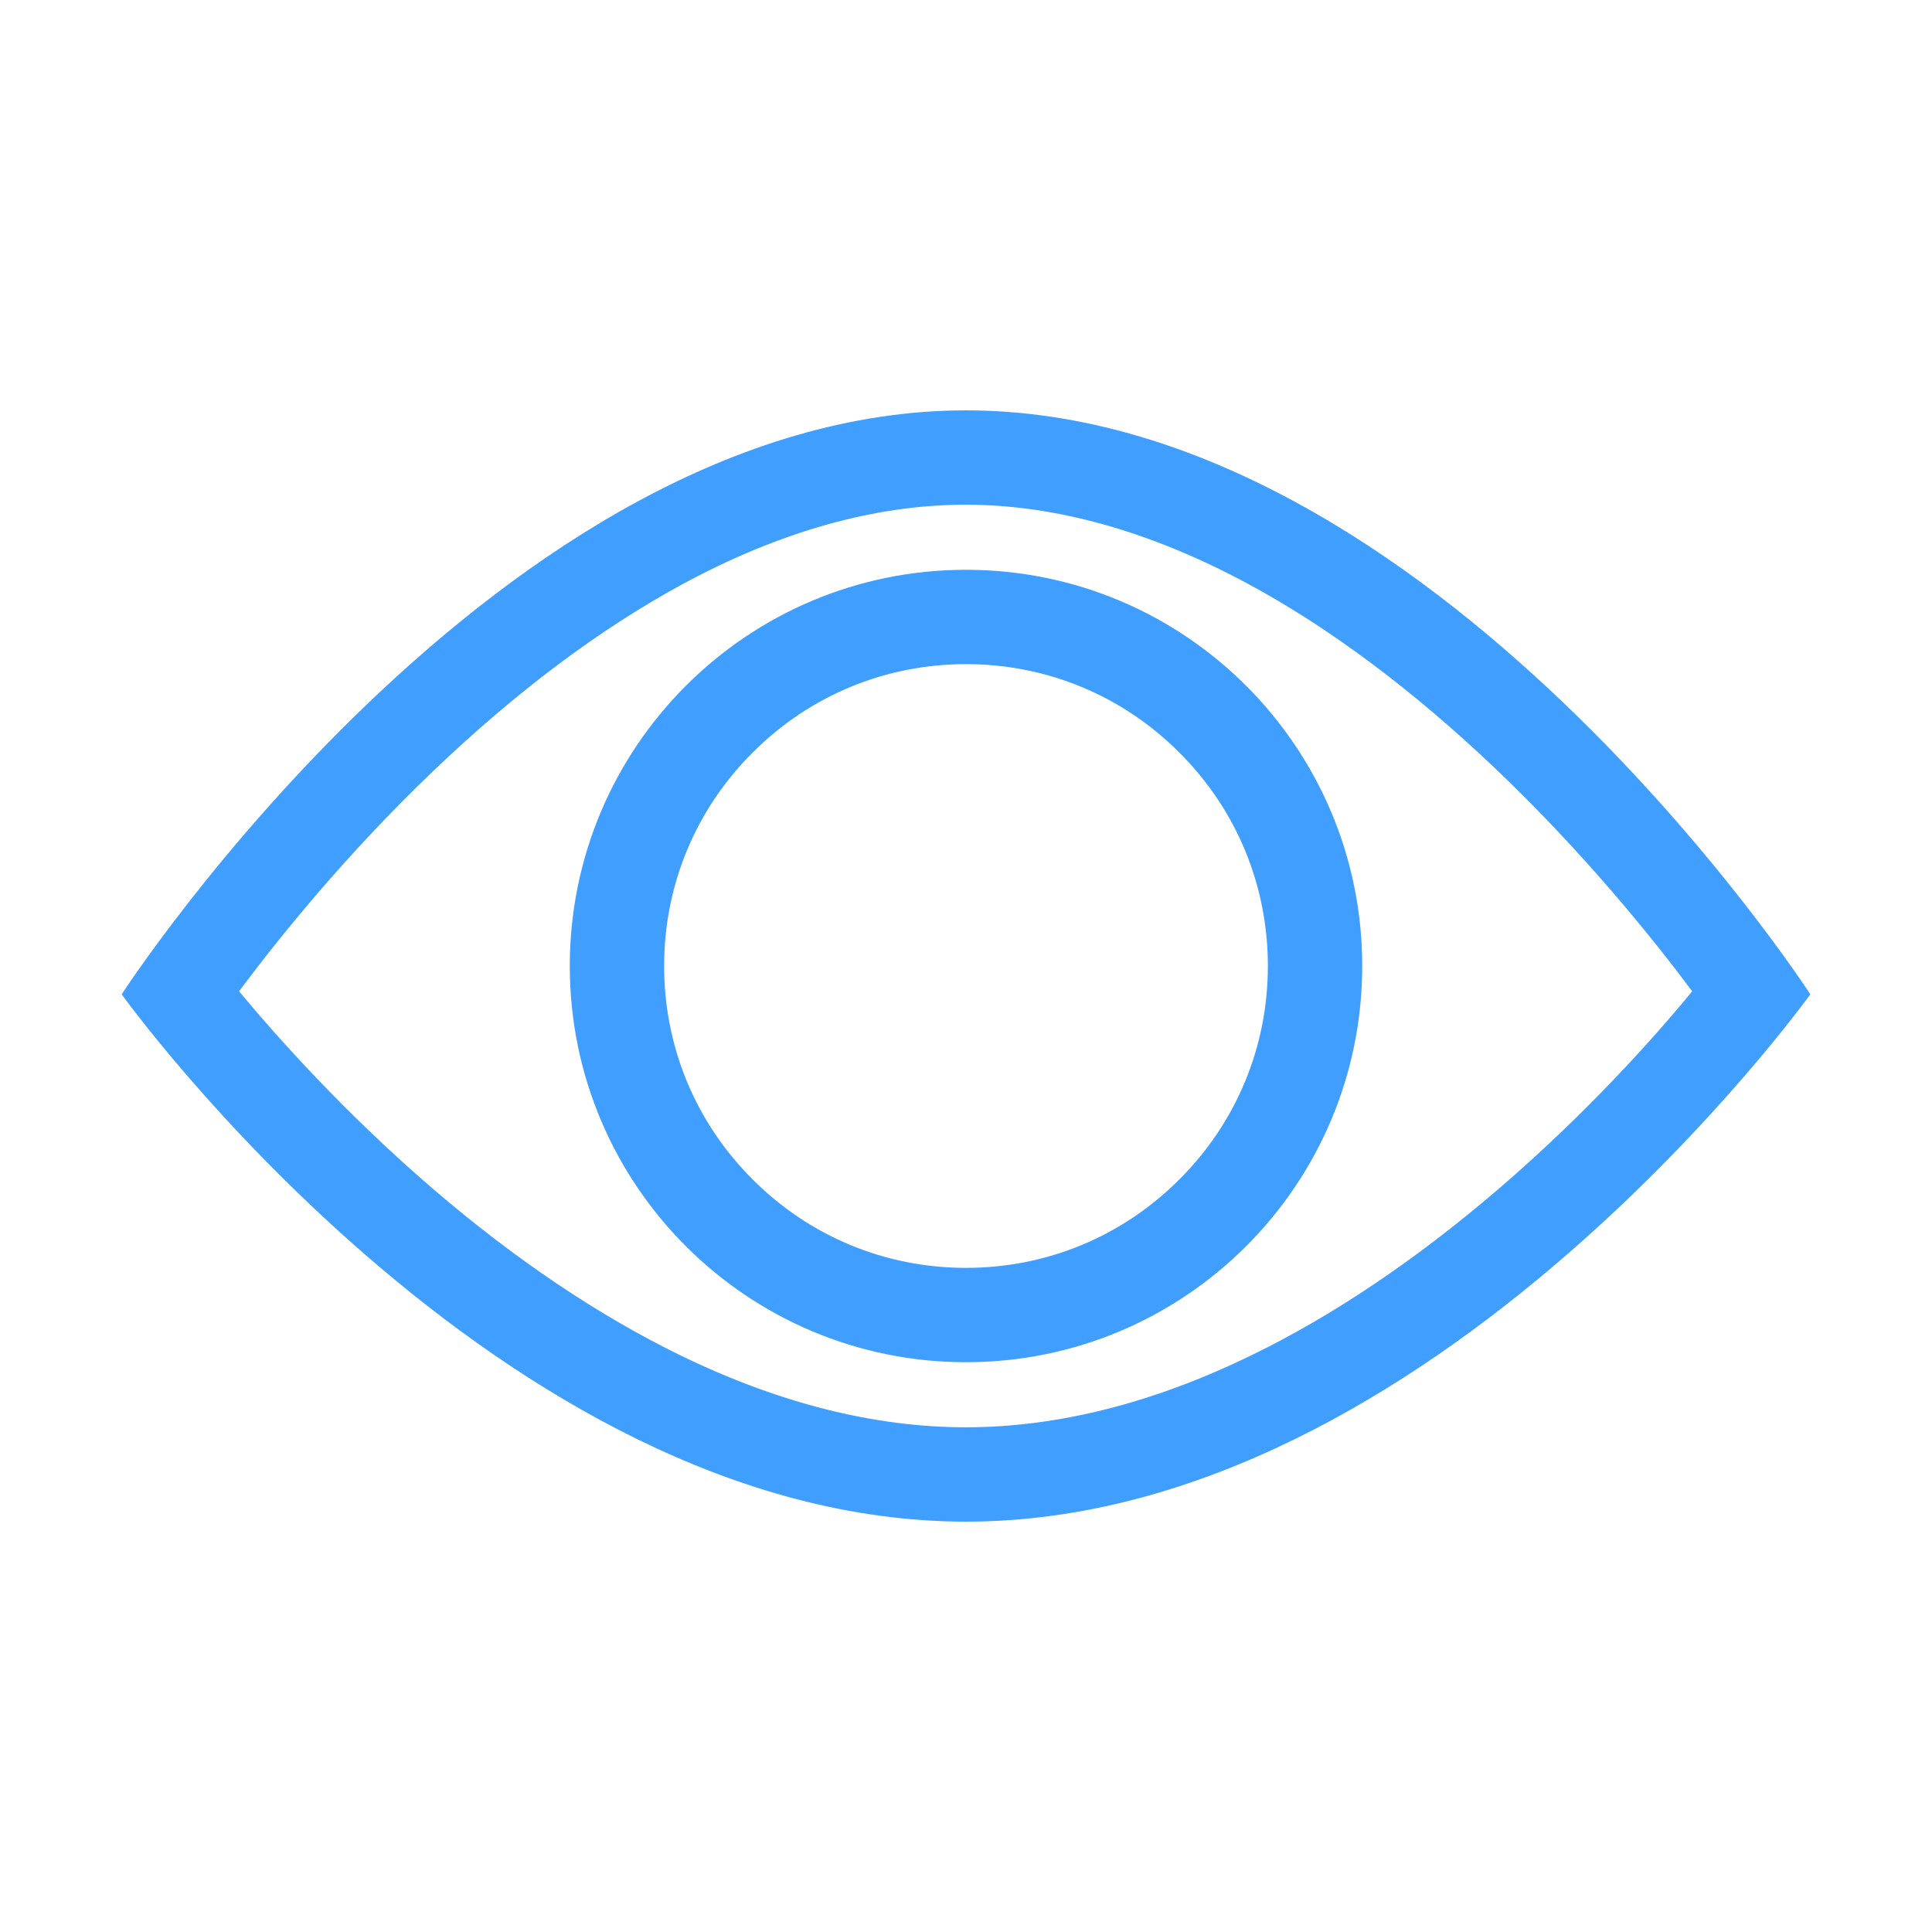 <?xml version="1.0" standalone="no"?><!DOCTYPE svg PUBLIC "-//W3C//DTD SVG 1.1//EN" "http://www.w3.org/Graphics/SVG/1.1/DTD/svg11.dtd"><svg t="1551272145858" class="icon" style="" viewBox="0 0 1024 1024" version="1.1" xmlns="http://www.w3.org/2000/svg" p-id="8324" xmlns:xlink="http://www.w3.org/1999/xlink" width="32" height="32"><defs><style type="text/css"></style></defs><path d="M512 217.5C264.9 217.5 64.5 527 64.5 527S264.9 806.5 512 806.5 959.5 527 959.5 527 759.1 217.5 512 217.5z m282.1 412.8c-43.6 37.4-87.7 67.1-131 88.1-51.9 25.3-102.8 38.1-151.2 38.1s-99.2-12.8-151.2-38.1c-43.3-21.1-87.4-50.7-131-88.1-45.9-39.4-81.8-79.4-103-104.9 20.8-27.9 56.6-72.5 103.2-117 43.8-41.9 88.1-75 131.5-98.6 51.8-28.1 102.4-42.3 150.4-42.3 47.7 0 97.9 14.1 149.4 41.8 43.3 23.3 87.3 56.2 131 97.7 47.1 44.8 83.6 90.1 104.7 118.4-21 25.6-56.9 65.5-102.8 104.9zM512 302c-116 0-210 94-210 210s94 210 210 210 210-94 210-210-94-210-210-210z m113.1 323.1C594.9 655.4 554.7 672 512 672s-82.9-16.6-113.1-46.9C368.6 594.9 352 554.7 352 512c0-42.7 16.6-82.9 46.9-113.1C429.1 368.6 469.3 352 512 352s82.9 16.6 113.1 46.9C655.4 429.1 672 469.3 672 512c0 42.7-16.6 82.9-46.9 113.1z" fill="#409eff" p-id="8325"></path></svg>